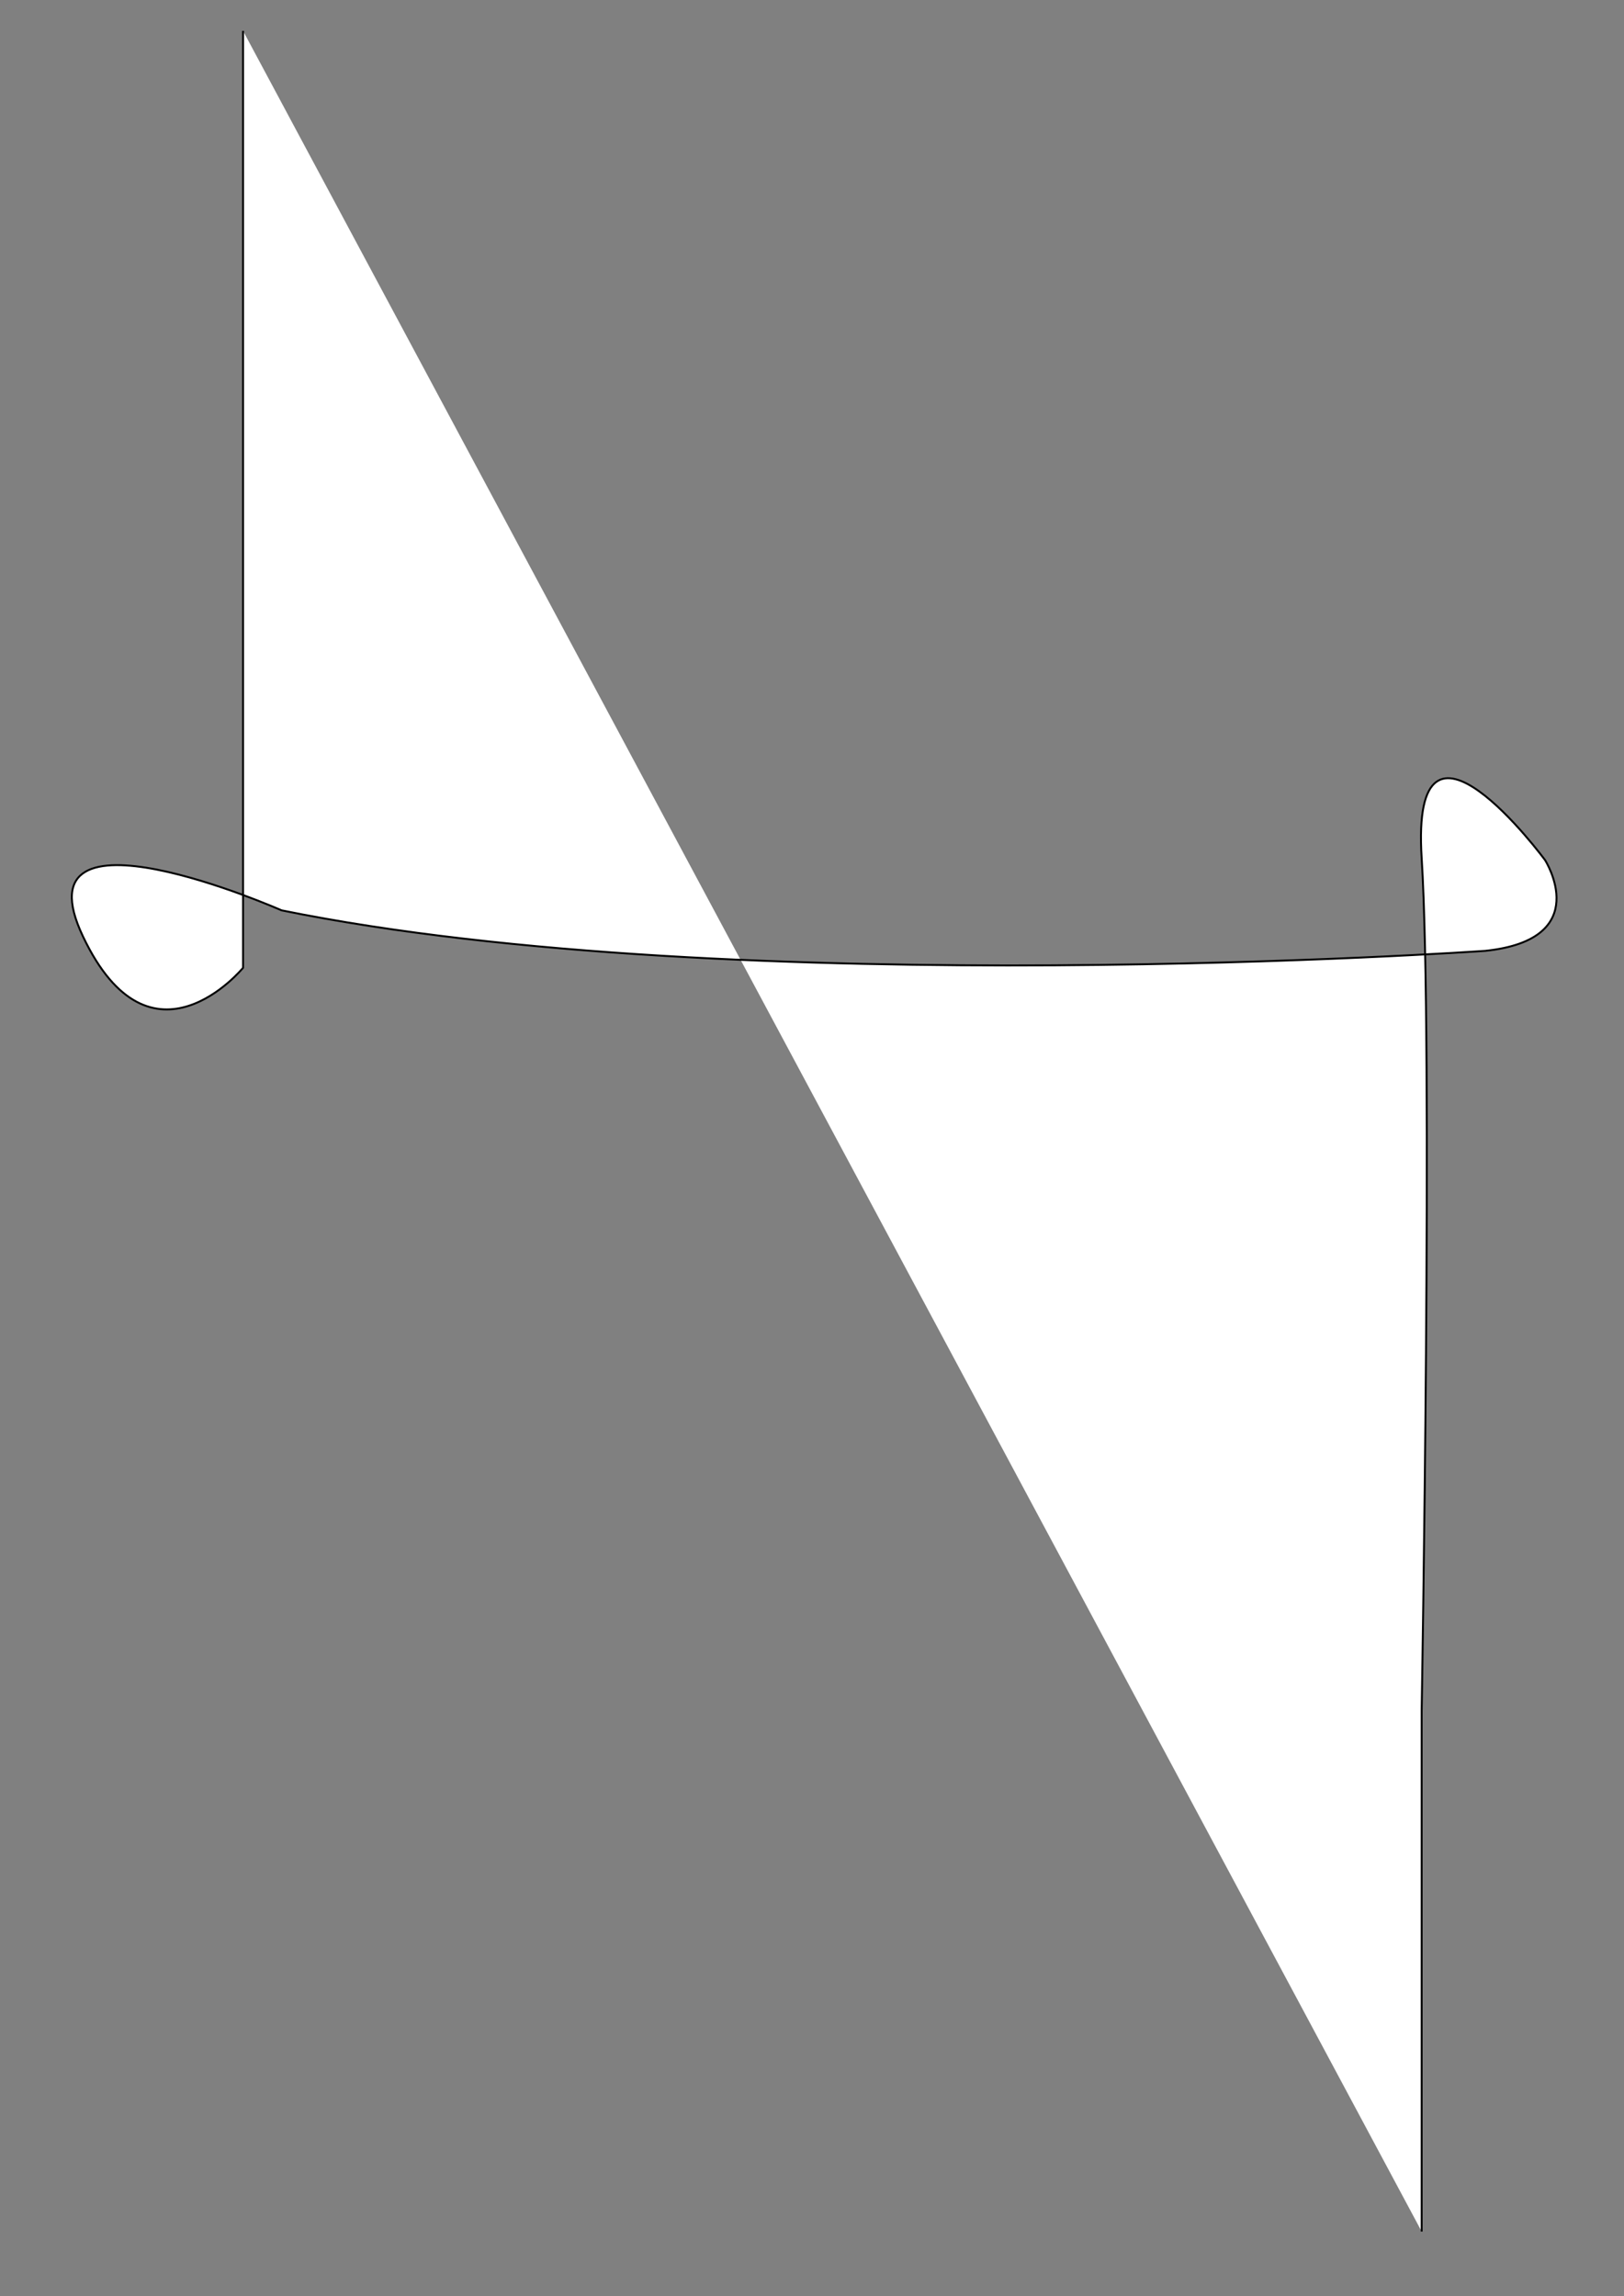<?xml version="1.0" encoding="utf-8"?>
<!-- Generator: Adobe Illustrator 16.0.0, SVG Export Plug-In . SVG Version: 6.00 Build 0)  -->
<!DOCTYPE svg PUBLIC "-//W3C//DTD SVG 1.1//EN" "http://www.w3.org/Graphics/SVG/1.1/DTD/svg11.dtd">
<svg version="1.1" id="Layer_1" xmlns="http://www.w3.org/2000/svg" xmlns:xlink="http://www.w3.org/1999/xlink" x="0px" y="0px"
	 width="841.89px" height="1190.55px" viewBox="0 0 841.89 1190.55" style="enable-background:new 0 0 841.89 1190.55;"
	 xml:space="preserve">
<rect x="0" y="0" width="841.89" height="1190.55" fill="#808080" stroke="none"/>
<path style="fill:#FFFFFF;stroke:#000000;stroke-miterlimit:10;" d="M126,16v383.95v101.844c0,0-47.725,58.05-83-16.295
	S146,472,146,472c236,48,624,21,624,21c57-6,31-47,31-47s-70-95-64-1s0,442,0,442v270"/>
</svg>
